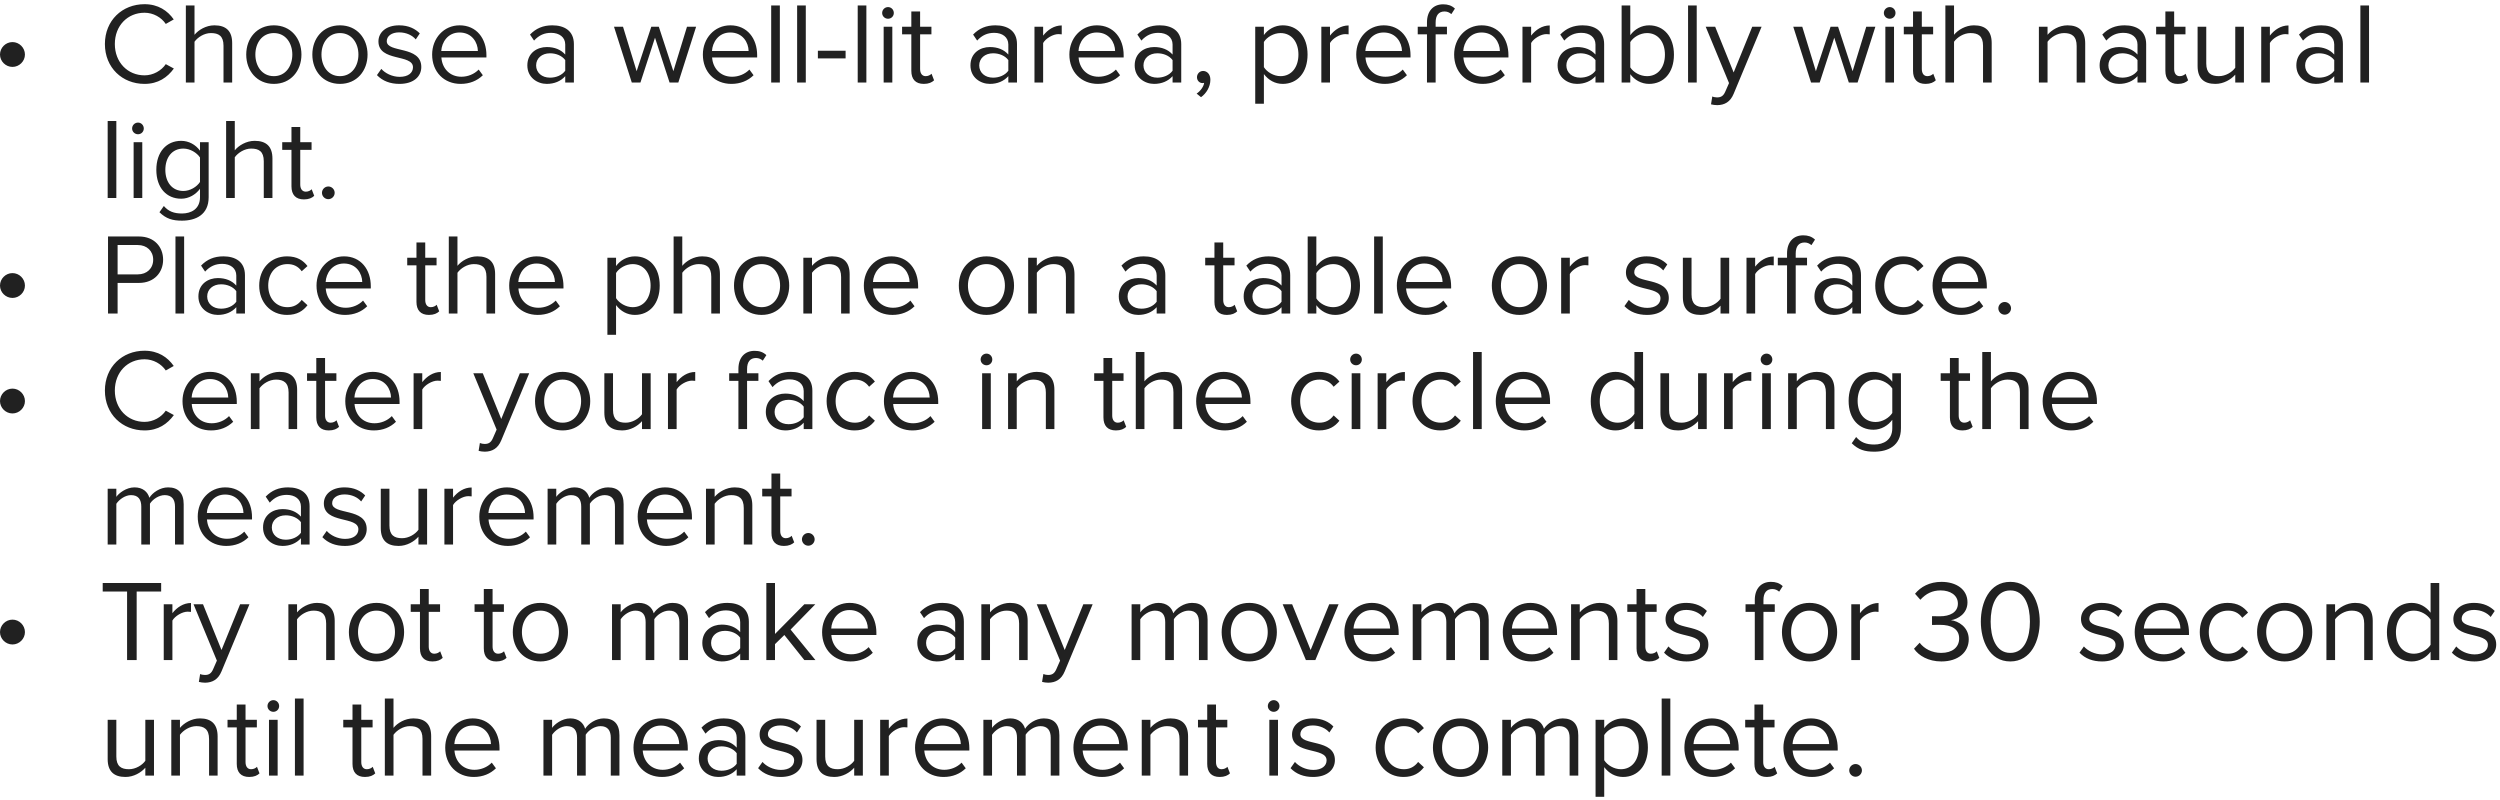<svg width="303" height="97" viewBox="0 0 303 97" fill="none" xmlns="http://www.w3.org/2000/svg">
<path d="M3.023 6.612C3.023 7.424 2.337 8.11 1.511 8.11C0.685 8.11 -0.001 7.424 -0.001 6.612C-0.001 5.786 0.685 5.1 1.511 5.1C2.337 5.1 3.023 5.786 3.023 6.612ZM17.516 10.168C14.828 10.168 12.714 8.208 12.714 5.338C12.714 2.468 14.828 0.508 17.516 0.508C19.168 0.508 20.316 1.292 21.058 2.356L20.092 2.902C19.56 2.104 18.58 1.544 17.516 1.544C15.472 1.544 13.918 3.098 13.918 5.338C13.918 7.55 15.472 9.132 17.516 9.132C18.58 9.132 19.56 8.558 20.092 7.774L21.072 8.306C20.288 9.384 19.168 10.168 17.516 10.168ZM28.139 10H27.089V5.548C27.089 4.344 26.487 4.008 25.563 4.008C24.751 4.008 23.967 4.512 23.575 5.058V10H22.525V0.662H23.575V4.218C24.037 3.644 24.961 3.07 25.983 3.07C27.397 3.07 28.139 3.756 28.139 5.226V10ZM33.19 10.168C31.131 10.168 29.843 8.572 29.843 6.612C29.843 4.652 31.131 3.07 33.19 3.07C35.248 3.07 36.535 4.652 36.535 6.612C36.535 8.572 35.248 10.168 33.19 10.168ZM33.19 9.23C34.632 9.23 35.429 7.998 35.429 6.612C35.429 5.24 34.632 4.008 33.19 4.008C31.747 4.008 30.95 5.24 30.95 6.612C30.95 7.998 31.747 9.23 33.19 9.23ZM41.201 10.168C39.143 10.168 37.855 8.572 37.855 6.612C37.855 4.652 39.143 3.07 41.201 3.07C43.259 3.07 44.547 4.652 44.547 6.612C44.547 8.572 43.259 10.168 41.201 10.168ZM41.201 9.23C42.643 9.23 43.441 7.998 43.441 6.612C43.441 5.24 42.643 4.008 41.201 4.008C39.759 4.008 38.961 5.24 38.961 6.612C38.961 7.998 39.759 9.23 41.201 9.23ZM48.415 10.168C47.295 10.168 46.371 9.818 45.685 9.104L46.217 8.348C46.665 8.866 47.519 9.314 48.443 9.314C49.479 9.314 50.053 8.824 50.053 8.152C50.053 6.514 45.867 7.522 45.867 5.016C45.867 3.952 46.763 3.07 48.373 3.07C49.535 3.07 50.347 3.504 50.879 4.05L50.389 4.778C49.983 4.288 49.255 3.924 48.373 3.924C47.449 3.924 46.875 4.386 46.875 4.988C46.875 6.458 51.061 5.492 51.061 8.124C51.061 9.258 50.151 10.168 48.415 10.168ZM55.833 10.168C53.817 10.168 52.375 8.726 52.375 6.612C52.375 4.652 53.775 3.07 55.707 3.07C57.751 3.07 58.955 4.666 58.955 6.696V6.962H53.495C53.579 8.236 54.461 9.3 55.917 9.3C56.701 9.3 57.471 8.992 58.017 8.432L58.521 9.118C57.835 9.79 56.925 10.168 55.833 10.168ZM57.919 6.178C57.905 5.184 57.233 3.938 55.693 3.938C54.251 3.938 53.537 5.156 53.481 6.178H57.919ZM69.556 10H68.507V9.23C67.96 9.846 67.177 10.168 66.266 10.168C65.132 10.168 63.914 9.398 63.914 7.928C63.914 6.402 65.118 5.702 66.266 5.702C67.191 5.702 67.96 5.996 68.507 6.612V5.394C68.507 4.498 67.778 3.98 66.799 3.98C65.987 3.98 65.329 4.26 64.727 4.918L64.237 4.19C64.965 3.434 65.832 3.07 66.939 3.07C68.38 3.07 69.556 3.714 69.556 5.352V10ZM66.659 9.412C67.386 9.412 68.1 9.132 68.507 8.572V7.284C68.1 6.738 67.386 6.458 66.659 6.458C65.665 6.458 64.978 7.074 64.978 7.928C64.978 8.796 65.665 9.412 66.659 9.412ZM82.214 10H81.15L79.386 4.568L77.622 10H76.572L74.416 3.238H75.508L77.16 8.628L78.938 3.238H79.848L81.612 8.628L83.264 3.238H84.37L82.214 10ZM88.645 10.168C86.629 10.168 85.187 8.726 85.187 6.612C85.187 4.652 86.587 3.07 88.519 3.07C90.563 3.07 91.767 4.666 91.767 6.696V6.962H86.307C86.391 8.236 87.273 9.3 88.729 9.3C89.513 9.3 90.283 8.992 90.829 8.432L91.333 9.118C90.647 9.79 89.737 10.168 88.645 10.168ZM90.731 6.178C90.717 5.184 90.045 3.938 88.505 3.938C87.063 3.938 86.349 5.156 86.293 6.178H90.731ZM94.518 10H93.468V0.662H94.518V10ZM97.662 10H96.612V0.662H97.662V10ZM102.487 7.074H99.127V6.15H102.487V7.074ZM105.004 10H103.954V0.662H105.004V10ZM107.631 2.272C107.239 2.272 106.917 1.964 106.917 1.572C106.917 1.18 107.239 0.858 107.631 0.858C108.023 0.858 108.331 1.18 108.331 1.572C108.331 1.964 108.023 2.272 107.631 2.272ZM108.149 10H107.099V3.238H108.149V10ZM111.965 10.168C110.957 10.168 110.453 9.594 110.453 8.586V4.162H109.333V3.238H110.453V1.39H111.517V3.238H112.889V4.162H111.517V8.362C111.517 8.866 111.741 9.23 112.189 9.23C112.497 9.23 112.763 9.09 112.903 8.936L113.211 9.734C112.945 9.986 112.567 10.168 111.965 10.168ZM123.26 10H122.21V9.23C121.664 9.846 120.88 10.168 119.97 10.168C118.836 10.168 117.618 9.398 117.618 7.928C117.618 6.402 118.822 5.702 119.97 5.702C120.894 5.702 121.664 5.996 122.21 6.612V5.394C122.21 4.498 121.482 3.98 120.502 3.98C119.69 3.98 119.032 4.26 118.43 4.918L117.94 4.19C118.668 3.434 119.536 3.07 120.642 3.07C122.084 3.07 123.26 3.714 123.26 5.352V10ZM120.362 9.412C121.09 9.412 121.804 9.132 122.21 8.572V7.284C121.804 6.738 121.09 6.458 120.362 6.458C119.368 6.458 118.682 7.074 118.682 7.928C118.682 8.796 119.368 9.412 120.362 9.412ZM126.428 10H125.378V3.238H126.428V4.316C126.974 3.616 127.758 3.084 128.682 3.084V4.162C128.556 4.148 128.43 4.134 128.276 4.134C127.618 4.134 126.736 4.666 126.428 5.212V10ZM133.065 10.168C131.049 10.168 129.607 8.726 129.607 6.612C129.607 4.652 131.007 3.07 132.939 3.07C134.983 3.07 136.187 4.666 136.187 6.696V6.962H130.727C130.811 8.236 131.693 9.3 133.149 9.3C133.933 9.3 134.703 8.992 135.249 8.432L135.753 9.118C135.067 9.79 134.157 10.168 133.065 10.168ZM135.151 6.178C135.137 5.184 134.465 3.938 132.925 3.938C131.483 3.938 130.769 5.156 130.713 6.178H135.151ZM143.166 10H142.116V9.23C141.57 9.846 140.786 10.168 139.876 10.168C138.742 10.168 137.524 9.398 137.524 7.928C137.524 6.402 138.728 5.702 139.876 5.702C140.8 5.702 141.57 5.996 142.116 6.612V5.394C142.116 4.498 141.388 3.98 140.408 3.98C139.596 3.98 138.938 4.26 138.336 4.918L137.846 4.19C138.574 3.434 139.442 3.07 140.548 3.07C141.99 3.07 143.166 3.714 143.166 5.352V10ZM140.268 9.412C140.996 9.412 141.71 9.132 142.116 8.572V7.284C141.71 6.738 140.996 6.458 140.268 6.458C139.274 6.458 138.588 7.074 138.588 7.928C138.588 8.796 139.274 9.412 140.268 9.412ZM146.698 9.664C146.698 10.518 146.208 11.316 145.564 11.778L145.032 11.344C145.48 11.05 145.886 10.504 145.942 10.042C145.914 10.056 145.816 10.07 145.746 10.07C145.368 10.07 145.074 9.762 145.074 9.356C145.074 8.95 145.396 8.6 145.816 8.6C146.292 8.6 146.698 8.992 146.698 9.664ZM155.466 10.168C154.542 10.168 153.744 9.72 153.184 8.978V12.576H152.134V3.238H153.184V4.246C153.674 3.56 154.514 3.07 155.466 3.07C157.244 3.07 158.476 4.414 158.476 6.612C158.476 8.796 157.244 10.168 155.466 10.168ZM155.2 9.23C156.558 9.23 157.37 8.11 157.37 6.612C157.37 5.114 156.558 4.008 155.2 4.008C154.374 4.008 153.548 4.498 153.184 5.086V8.138C153.548 8.726 154.374 9.23 155.2 9.23ZM161.196 10H160.146V3.238H161.196V4.316C161.742 3.616 162.526 3.084 163.45 3.084V4.162C163.324 4.148 163.198 4.134 163.044 4.134C162.386 4.134 161.504 4.666 161.196 5.212V10ZM167.833 10.168C165.817 10.168 164.375 8.726 164.375 6.612C164.375 4.652 165.775 3.07 167.707 3.07C169.751 3.07 170.955 4.666 170.955 6.696V6.962H165.495C165.579 8.236 166.461 9.3 167.917 9.3C168.701 9.3 169.471 8.992 170.017 8.432L170.521 9.118C169.835 9.79 168.925 10.168 167.833 10.168ZM169.919 6.178C169.905 5.184 169.233 3.938 167.693 3.938C166.251 3.938 165.537 5.156 165.481 6.178H169.919ZM173.999 10H172.949V4.162H171.829V3.238H172.949V2.72C172.949 1.334 173.719 0.522 174.909 0.522C175.455 0.522 175.917 0.648 176.337 1.04L175.903 1.712C175.679 1.516 175.413 1.39 175.077 1.39C174.377 1.39 173.999 1.852 173.999 2.72V3.238H175.371V4.162H173.999V10ZM179.7 10.168C177.684 10.168 176.242 8.726 176.242 6.612C176.242 4.652 177.642 3.07 179.574 3.07C181.618 3.07 182.822 4.666 182.822 6.696V6.962H177.362C177.446 8.236 178.328 9.3 179.784 9.3C180.568 9.3 181.338 8.992 181.884 8.432L182.388 9.118C181.702 9.79 180.792 10.168 179.7 10.168ZM181.786 6.178C181.772 5.184 181.1 3.938 179.56 3.938C178.118 3.938 177.404 5.156 177.348 6.178H181.786ZM185.573 10H184.523V3.238H185.573V4.316C186.119 3.616 186.903 3.084 187.827 3.084V4.162C187.701 4.148 187.575 4.134 187.421 4.134C186.763 4.134 185.881 4.666 185.573 5.212V10ZM194.422 10H193.372V9.23C192.826 9.846 192.042 10.168 191.132 10.168C189.998 10.168 188.78 9.398 188.78 7.928C188.78 6.402 189.984 5.702 191.132 5.702C192.056 5.702 192.826 5.996 193.372 6.612V5.394C193.372 4.498 192.644 3.98 191.664 3.98C190.852 3.98 190.194 4.26 189.592 4.918L189.102 4.19C189.83 3.434 190.698 3.07 191.804 3.07C193.246 3.07 194.422 3.714 194.422 5.352V10ZM191.524 9.412C192.252 9.412 192.966 9.132 193.372 8.572V7.284C192.966 6.738 192.252 6.458 191.524 6.458C190.53 6.458 189.844 7.074 189.844 7.928C189.844 8.796 190.53 9.412 191.524 9.412ZM197.59 8.166C197.954 8.754 198.78 9.23 199.62 9.23C200.978 9.23 201.79 8.124 201.79 6.626C201.79 5.128 200.978 4.008 199.62 4.008C198.78 4.008 197.954 4.512 197.59 5.1V8.166ZM197.59 10H196.54V0.662H197.59V4.26C198.136 3.518 198.962 3.07 199.872 3.07C201.65 3.07 202.882 4.456 202.882 6.626C202.882 8.824 201.636 10.168 199.872 10.168C198.92 10.168 198.094 9.678 197.59 8.992V10ZM205.643 10H204.593V0.662H205.643V10ZM207.374 12.646L207.528 11.694C207.682 11.764 207.934 11.806 208.102 11.806C208.564 11.806 208.872 11.652 209.11 11.092L209.558 10.07L206.73 3.238H207.878L210.118 8.782L212.372 3.238H213.506L210.118 11.372C209.712 12.352 209.026 12.73 208.13 12.744C207.906 12.744 207.556 12.702 207.374 12.646ZM225.14 10H224.076L222.312 4.568L220.548 10H219.498L217.342 3.238H218.434L220.086 8.628L221.864 3.238H222.774L224.538 8.628L226.19 3.238H227.296L225.14 10ZM229.037 2.272C228.645 2.272 228.323 1.964 228.323 1.572C228.323 1.18 228.645 0.858 229.037 0.858C229.429 0.858 229.737 1.18 229.737 1.572C229.737 1.964 229.429 2.272 229.037 2.272ZM229.555 10H228.505V3.238H229.555V10ZM233.372 10.168C232.364 10.168 231.86 9.594 231.86 8.586V4.162H230.74V3.238H231.86V1.39H232.924V3.238H234.296V4.162H232.924V8.362C232.924 8.866 233.148 9.23 233.596 9.23C233.904 9.23 234.17 9.09 234.31 8.936L234.618 9.734C234.352 9.986 233.974 10.168 233.372 10.168ZM241.393 10H240.343V5.548C240.343 4.344 239.741 4.008 238.817 4.008C238.005 4.008 237.221 4.512 236.829 5.058V10H235.779V0.662H236.829V4.218C237.291 3.644 238.215 3.07 239.237 3.07C240.651 3.07 241.393 3.756 241.393 5.226V10ZM252.727 10H251.691V5.576C251.691 4.372 251.075 4.008 250.165 4.008C249.339 4.008 248.569 4.512 248.163 5.058V10H247.113V3.238H248.163V4.218C248.639 3.644 249.562 3.07 250.585 3.07C251.985 3.07 252.727 3.784 252.727 5.254V10ZM260.115 10H259.065V9.23C258.519 9.846 257.735 10.168 256.825 10.168C255.691 10.168 254.473 9.398 254.473 7.928C254.473 6.402 255.677 5.702 256.825 5.702C257.749 5.702 258.519 5.996 259.065 6.612V5.394C259.065 4.498 258.337 3.98 257.357 3.98C256.545 3.98 255.887 4.26 255.285 4.918L254.795 4.19C255.523 3.434 256.391 3.07 257.497 3.07C258.939 3.07 260.115 3.714 260.115 5.352V10ZM257.217 9.412C257.945 9.412 258.659 9.132 259.065 8.572V7.284C258.659 6.738 257.945 6.458 257.217 6.458C256.223 6.458 255.537 7.074 255.537 7.928C255.537 8.796 256.223 9.412 257.217 9.412ZM263.956 10.168C262.948 10.168 262.444 9.594 262.444 8.586V4.162H261.324V3.238H262.444V1.39H263.508V3.238H264.88V4.162H263.508V8.362C263.508 8.866 263.732 9.23 264.18 9.23C264.488 9.23 264.754 9.09 264.894 8.936L265.202 9.734C264.936 9.986 264.558 10.168 263.956 10.168ZM271.963 10H270.913V9.048C270.395 9.636 269.513 10.168 268.505 10.168C267.091 10.168 266.349 9.468 266.349 8.012V3.238H267.399V7.69C267.399 8.88 268.001 9.23 268.925 9.23C269.737 9.23 270.521 8.754 270.913 8.208V3.238H271.963V10ZM275.11 10H274.06V3.238H275.11V4.316C275.656 3.616 276.44 3.084 277.364 3.084V4.162C277.238 4.148 277.112 4.134 276.958 4.134C276.3 4.134 275.418 4.666 275.11 5.212V10ZM283.959 10H282.909V9.23C282.363 9.846 281.579 10.168 280.669 10.168C279.535 10.168 278.317 9.398 278.317 7.928C278.317 6.402 279.521 5.702 280.669 5.702C281.593 5.702 282.363 5.996 282.909 6.612V5.394C282.909 4.498 282.181 3.98 281.201 3.98C280.389 3.98 279.731 4.26 279.129 4.918L278.639 4.19C279.367 3.434 280.235 3.07 281.341 3.07C282.783 3.07 283.959 3.714 283.959 5.352V10ZM281.061 9.412C281.789 9.412 282.503 9.132 282.909 8.572V7.284C282.503 6.738 281.789 6.458 281.061 6.458C280.067 6.458 279.381 7.074 279.381 7.928C279.381 8.796 280.067 9.412 281.061 9.412ZM287.127 10H286.077V0.662H287.127V10ZM14.1 24H13.05V14.662H14.1V24ZM16.727 16.272C16.334 16.272 16.012 15.964 16.012 15.572C16.012 15.18 16.334 14.858 16.727 14.858C17.119 14.858 17.427 15.18 17.427 15.572C17.427 15.964 17.119 16.272 16.727 16.272ZM17.244 24H16.195V17.238H17.244V24ZM22.055 26.744C20.921 26.744 20.137 26.52 19.325 25.722L19.857 24.966C20.417 25.624 21.089 25.876 22.055 25.876C23.175 25.876 24.239 25.33 24.239 23.902V22.88C23.735 23.566 22.909 24.084 21.957 24.084C20.193 24.084 18.947 22.768 18.947 20.584C18.947 18.414 20.179 17.07 21.957 17.07C22.867 17.07 23.693 17.518 24.239 18.26V17.238H25.289V23.902C25.289 26.044 23.707 26.744 22.055 26.744ZM22.223 23.146C23.049 23.146 23.861 22.642 24.239 22.054V19.086C23.861 18.512 23.049 18.008 22.223 18.008C20.851 18.008 20.039 19.086 20.039 20.584C20.039 22.068 20.851 23.146 22.223 23.146ZM33.02 24H31.97V19.548C31.97 18.344 31.368 18.008 30.444 18.008C29.632 18.008 28.848 18.512 28.456 19.058V24H27.406V14.662H28.456V18.218C28.918 17.644 29.842 17.07 30.864 17.07C32.278 17.07 33.02 17.756 33.02 19.226V24ZM36.838 24.168C35.83 24.168 35.326 23.594 35.326 22.586V18.162H34.206V17.238H35.326V15.39H36.39V17.238H37.762V18.162H36.39V22.362C36.39 22.866 36.614 23.23 37.062 23.23C37.37 23.23 37.636 23.09 37.776 22.936L38.084 23.734C37.818 23.986 37.44 24.168 36.838 24.168ZM39.792 24.14C39.372 24.14 39.022 23.79 39.022 23.37C39.022 22.95 39.372 22.6 39.792 22.6C40.212 22.6 40.562 22.95 40.562 23.37C40.562 23.79 40.212 24.14 39.792 24.14ZM3.023 34.612C3.023 35.424 2.337 36.11 1.511 36.11C0.685 36.11 -0.001 35.424 -0.001 34.612C-0.001 33.786 0.685 33.1 1.511 33.1C2.337 33.1 3.023 33.786 3.023 34.612ZM14.254 38H13.092V28.662H16.844C18.72 28.662 19.77 29.95 19.77 31.476C19.77 33.002 18.706 34.29 16.844 34.29H14.254V38ZM16.704 33.254C17.81 33.254 18.566 32.526 18.566 31.476C18.566 30.426 17.81 29.698 16.704 29.698H14.254V33.254H16.704ZM22.317 38H21.267V28.662H22.317V38ZM29.689 38H28.639V37.23C28.093 37.846 27.309 38.168 26.399 38.168C25.265 38.168 24.047 37.398 24.047 35.928C24.047 34.402 25.251 33.702 26.399 33.702C27.323 33.702 28.093 33.996 28.639 34.612V33.394C28.639 32.498 27.911 31.98 26.931 31.98C26.119 31.98 25.461 32.26 24.859 32.918L24.369 32.19C25.097 31.434 25.965 31.07 27.071 31.07C28.513 31.07 29.689 31.714 29.689 33.352V38ZM26.791 37.412C27.519 37.412 28.233 37.132 28.639 36.572V35.284C28.233 34.738 27.519 34.458 26.791 34.458C25.797 34.458 25.111 35.074 25.111 35.928C25.111 36.796 25.797 37.412 26.791 37.412ZM34.79 38.168C32.774 38.168 31.416 36.614 31.416 34.612C31.416 32.61 32.774 31.07 34.79 31.07C36.022 31.07 36.75 31.574 37.268 32.246L36.568 32.876C36.12 32.26 35.546 32.008 34.846 32.008C33.418 32.008 32.508 33.114 32.508 34.612C32.508 36.11 33.418 37.23 34.846 37.23C35.546 37.23 36.12 36.95 36.568 36.348L37.268 36.992C36.75 37.664 36.022 38.168 34.79 38.168ZM41.819 38.168C39.803 38.168 38.361 36.726 38.361 34.612C38.361 32.652 39.761 31.07 41.693 31.07C43.737 31.07 44.941 32.666 44.941 34.696V34.962H39.481C39.565 36.236 40.447 37.3 41.903 37.3C42.687 37.3 43.457 36.992 44.003 36.432L44.507 37.118C43.821 37.79 42.911 38.168 41.819 38.168ZM43.905 34.178C43.891 33.184 43.219 31.938 41.679 31.938C40.237 31.938 39.523 33.156 39.467 34.178H43.905ZM51.987 38.168C50.979 38.168 50.475 37.594 50.475 36.586V32.162H49.355V31.238H50.475V29.39H51.539V31.238H52.911V32.162H51.539V36.362C51.539 36.866 51.763 37.23 52.211 37.23C52.519 37.23 52.785 37.09 52.925 36.936L53.233 37.734C52.967 37.986 52.589 38.168 51.987 38.168ZM60.008 38H58.958V33.548C58.958 32.344 58.356 32.008 57.432 32.008C56.62 32.008 55.836 32.512 55.444 33.058V38H54.394V28.662H55.444V32.218C55.906 31.644 56.83 31.07 57.852 31.07C59.266 31.07 60.008 31.756 60.008 33.226V38ZM65.171 38.168C63.155 38.168 61.713 36.726 61.713 34.612C61.713 32.652 63.113 31.07 65.045 31.07C67.089 31.07 68.293 32.666 68.293 34.696V34.962H62.833C62.917 36.236 63.799 37.3 65.255 37.3C66.039 37.3 66.809 36.992 67.355 36.432L67.859 37.118C67.173 37.79 66.263 38.168 65.171 38.168ZM67.257 34.178C67.243 33.184 66.571 31.938 65.031 31.938C63.589 31.938 62.875 33.156 62.819 34.178H67.257ZM76.948 38.168C76.024 38.168 75.226 37.72 74.666 36.978V40.576H73.616V31.238H74.666V32.246C75.156 31.56 75.996 31.07 76.948 31.07C78.726 31.07 79.958 32.414 79.958 34.612C79.958 36.796 78.726 38.168 76.948 38.168ZM76.682 37.23C78.04 37.23 78.852 36.11 78.852 34.612C78.852 33.114 78.04 32.008 76.682 32.008C75.856 32.008 75.03 32.498 74.666 33.086V36.138C75.03 36.726 75.856 37.23 76.682 37.23ZM87.256 38H86.206V33.548C86.206 32.344 85.604 32.008 84.68 32.008C83.868 32.008 83.084 32.512 82.692 33.058V38H81.642V28.662H82.692V32.218C83.154 31.644 84.078 31.07 85.1 31.07C86.514 31.07 87.256 31.756 87.256 33.226V38ZM92.307 38.168C90.249 38.168 88.961 36.572 88.961 34.612C88.961 32.652 90.249 31.07 92.307 31.07C94.365 31.07 95.653 32.652 95.653 34.612C95.653 36.572 94.365 38.168 92.307 38.168ZM92.307 37.23C93.749 37.23 94.547 35.998 94.547 34.612C94.547 33.24 93.749 32.008 92.307 32.008C90.865 32.008 90.067 33.24 90.067 34.612C90.067 35.998 90.865 37.23 92.307 37.23ZM102.978 38H101.942V33.576C101.942 32.372 101.326 32.008 100.416 32.008C99.591 32.008 98.82 32.512 98.415 33.058V38H97.365V31.238H98.415V32.218C98.891 31.644 99.814 31.07 100.836 31.07C102.236 31.07 102.978 31.784 102.978 33.254V38ZM108.155 38.168C106.139 38.168 104.697 36.726 104.697 34.612C104.697 32.652 106.097 31.07 108.029 31.07C110.073 31.07 111.277 32.666 111.277 34.696V34.962H105.817C105.901 36.236 106.783 37.3 108.239 37.3C109.023 37.3 109.793 36.992 110.339 36.432L110.843 37.118C110.157 37.79 109.247 38.168 108.155 38.168ZM110.241 34.178C110.227 33.184 109.555 31.938 108.015 31.938C106.573 31.938 105.859 33.156 105.803 34.178H110.241ZM119.555 38.168C117.497 38.168 116.209 36.572 116.209 34.612C116.209 32.652 117.497 31.07 119.555 31.07C121.613 31.07 122.901 32.652 122.901 34.612C122.901 36.572 121.613 38.168 119.555 38.168ZM119.555 37.23C120.997 37.23 121.795 35.998 121.795 34.612C121.795 33.24 120.997 32.008 119.555 32.008C118.113 32.008 117.315 33.24 117.315 34.612C117.315 35.998 118.113 37.23 119.555 37.23ZM130.227 38H129.191V33.576C129.191 32.372 128.575 32.008 127.665 32.008C126.839 32.008 126.069 32.512 125.663 33.058V38H124.613V31.238H125.663V32.218C126.139 31.644 127.062 31.07 128.085 31.07C129.485 31.07 130.227 31.784 130.227 33.254V38ZM141.238 38H140.188V37.23C139.642 37.846 138.858 38.168 137.948 38.168C136.814 38.168 135.596 37.398 135.596 35.928C135.596 34.402 136.8 33.702 137.948 33.702C138.872 33.702 139.642 33.996 140.188 34.612V33.394C140.188 32.498 139.46 31.98 138.48 31.98C137.668 31.98 137.01 32.26 136.408 32.918L135.918 32.19C136.646 31.434 137.514 31.07 138.62 31.07C140.062 31.07 141.238 31.714 141.238 33.352V38ZM138.34 37.412C139.068 37.412 139.782 37.132 140.188 36.572V35.284C139.782 34.738 139.068 34.458 138.34 34.458C137.346 34.458 136.66 35.074 136.66 35.928C136.66 36.796 137.346 37.412 138.34 37.412ZM148.702 38.168C147.694 38.168 147.19 37.594 147.19 36.586V32.162H146.07V31.238H147.19V29.39H148.254V31.238H149.626V32.162H148.254V36.362C148.254 36.866 148.478 37.23 148.926 37.23C149.234 37.23 149.5 37.09 149.64 36.936L149.948 37.734C149.682 37.986 149.304 38.168 148.702 38.168ZM156.373 38H155.323V37.23C154.777 37.846 153.993 38.168 153.083 38.168C151.949 38.168 150.731 37.398 150.731 35.928C150.731 34.402 151.935 33.702 153.083 33.702C154.007 33.702 154.777 33.996 155.323 34.612V33.394C155.323 32.498 154.595 31.98 153.615 31.98C152.803 31.98 152.145 32.26 151.543 32.918L151.053 32.19C151.781 31.434 152.649 31.07 153.755 31.07C155.197 31.07 156.373 31.714 156.373 33.352V38ZM153.475 37.412C154.203 37.412 154.917 37.132 155.323 36.572V35.284C154.917 34.738 154.203 34.458 153.475 34.458C152.481 34.458 151.795 35.074 151.795 35.928C151.795 36.796 152.481 37.412 153.475 37.412ZM159.541 36.166C159.905 36.754 160.731 37.23 161.571 37.23C162.929 37.23 163.741 36.124 163.741 34.626C163.741 33.128 162.929 32.008 161.571 32.008C160.731 32.008 159.905 32.512 159.541 33.1V36.166ZM159.541 38H158.491V28.662H159.541V32.26C160.087 31.518 160.913 31.07 161.823 31.07C163.601 31.07 164.833 32.456 164.833 34.626C164.833 36.824 163.587 38.168 161.823 38.168C160.871 38.168 160.045 37.678 159.541 36.992V38ZM167.594 38H166.544V28.662H167.594V38ZM172.755 38.168C170.739 38.168 169.297 36.726 169.297 34.612C169.297 32.652 170.697 31.07 172.629 31.07C174.673 31.07 175.877 32.666 175.877 34.696V34.962H170.417C170.501 36.236 171.383 37.3 172.839 37.3C173.623 37.3 174.393 36.992 174.939 36.432L175.443 37.118C174.757 37.79 173.847 38.168 172.755 38.168ZM174.841 34.178C174.827 33.184 174.155 31.938 172.615 31.938C171.173 31.938 170.459 33.156 170.403 34.178H174.841ZM184.154 38.168C182.096 38.168 180.808 36.572 180.808 34.612C180.808 32.652 182.096 31.07 184.154 31.07C186.212 31.07 187.5 32.652 187.5 34.612C187.5 36.572 186.212 38.168 184.154 38.168ZM184.154 37.23C185.596 37.23 186.394 35.998 186.394 34.612C186.394 33.24 185.596 32.008 184.154 32.008C182.712 32.008 181.914 33.24 181.914 34.612C181.914 35.998 182.712 37.23 184.154 37.23ZM190.262 38H189.212V31.238H190.262V32.316C190.808 31.616 191.592 31.084 192.516 31.084V32.162C192.39 32.148 192.264 32.134 192.11 32.134C191.452 32.134 190.57 32.666 190.262 33.212V38ZM199.612 38.168C198.492 38.168 197.568 37.818 196.882 37.104L197.414 36.348C197.862 36.866 198.716 37.314 199.64 37.314C200.676 37.314 201.25 36.824 201.25 36.152C201.25 34.514 197.064 35.522 197.064 33.016C197.064 31.952 197.96 31.07 199.57 31.07C200.732 31.07 201.544 31.504 202.076 32.05L201.586 32.778C201.18 32.288 200.452 31.924 199.57 31.924C198.646 31.924 198.072 32.386 198.072 32.988C198.072 34.458 202.258 33.492 202.258 36.124C202.258 37.258 201.348 38.168 199.612 38.168ZM209.578 38H208.528V37.048C208.01 37.636 207.128 38.168 206.12 38.168C204.706 38.168 203.964 37.468 203.964 36.012V31.238H205.014V35.69C205.014 36.88 205.616 37.23 206.54 37.23C207.352 37.23 208.136 36.754 208.528 36.208V31.238H209.578V38ZM212.725 38H211.675V31.238H212.725V32.316C213.271 31.616 214.055 31.084 214.979 31.084V32.162C214.853 32.148 214.727 32.134 214.573 32.134C213.915 32.134 213.033 32.666 212.725 33.212V38ZM217.64 38H216.59V32.162H215.47V31.238H216.59V30.72C216.59 29.334 217.36 28.522 218.55 28.522C219.096 28.522 219.558 28.648 219.978 29.04L219.544 29.712C219.32 29.516 219.054 29.39 218.718 29.39C218.018 29.39 217.64 29.852 217.64 30.72V31.238H219.012V32.162H217.64V38ZM225.553 38H224.503V37.23C223.957 37.846 223.173 38.168 222.263 38.168C221.129 38.168 219.911 37.398 219.911 35.928C219.911 34.402 221.115 33.702 222.263 33.702C223.187 33.702 223.957 33.996 224.503 34.612V33.394C224.503 32.498 223.775 31.98 222.795 31.98C221.983 31.98 221.325 32.26 220.723 32.918L220.233 32.19C220.961 31.434 221.829 31.07 222.935 31.07C224.377 31.07 225.553 31.714 225.553 33.352V38ZM222.655 37.412C223.383 37.412 224.097 37.132 224.503 36.572V35.284C224.097 34.738 223.383 34.458 222.655 34.458C221.661 34.458 220.975 35.074 220.975 35.928C220.975 36.796 221.661 37.412 222.655 37.412ZM230.653 38.168C228.637 38.168 227.279 36.614 227.279 34.612C227.279 32.61 228.637 31.07 230.653 31.07C231.885 31.07 232.613 31.574 233.131 32.246L232.431 32.876C231.983 32.26 231.409 32.008 230.709 32.008C229.281 32.008 228.371 33.114 228.371 34.612C228.371 36.11 229.281 37.23 230.709 37.23C231.409 37.23 231.983 36.95 232.431 36.348L233.131 36.992C232.613 37.664 231.885 38.168 230.653 38.168ZM237.682 38.168C235.666 38.168 234.224 36.726 234.224 34.612C234.224 32.652 235.624 31.07 237.556 31.07C239.6 31.07 240.804 32.666 240.804 34.696V34.962H235.344C235.428 36.236 236.31 37.3 237.766 37.3C238.55 37.3 239.32 36.992 239.866 36.432L240.37 37.118C239.684 37.79 238.774 38.168 237.682 38.168ZM239.768 34.178C239.754 33.184 239.082 31.938 237.542 31.938C236.1 31.938 235.386 33.156 235.33 34.178H239.768ZM242.969 38.14C242.549 38.14 242.199 37.79 242.199 37.37C242.199 36.95 242.549 36.6 242.969 36.6C243.389 36.6 243.739 36.95 243.739 37.37C243.739 37.79 243.389 38.14 242.969 38.14ZM3.023 48.612C3.023 49.424 2.337 50.11 1.511 50.11C0.685 50.11 -0.001 49.424 -0.001 48.612C-0.001 47.786 0.685 47.1 1.511 47.1C2.337 47.1 3.023 47.786 3.023 48.612ZM17.516 52.168C14.828 52.168 12.714 50.208 12.714 47.338C12.714 44.468 14.828 42.508 17.516 42.508C19.168 42.508 20.316 43.292 21.058 44.356L20.092 44.902C19.56 44.104 18.58 43.544 17.516 43.544C15.472 43.544 13.918 45.098 13.918 47.338C13.918 49.55 15.472 51.132 17.516 51.132C18.58 51.132 19.56 50.558 20.092 49.774L21.072 50.306C20.288 51.384 19.168 52.168 17.516 52.168ZM25.577 52.168C23.561 52.168 22.119 50.726 22.119 48.612C22.119 46.652 23.519 45.07 25.451 45.07C27.495 45.07 28.699 46.666 28.699 48.696V48.962H23.239C23.323 50.236 24.205 51.3 25.661 51.3C26.445 51.3 27.215 50.992 27.761 50.432L28.265 51.118C27.579 51.79 26.669 52.168 25.577 52.168ZM27.663 48.178C27.649 47.184 26.977 45.938 25.437 45.938C23.995 45.938 23.281 47.156 23.225 48.178H27.663ZM36.014 52H34.978V47.576C34.978 46.372 34.362 46.008 33.452 46.008C32.626 46.008 31.856 46.512 31.45 47.058V52H30.4V45.238H31.45V46.218C31.926 45.644 32.85 45.07 33.872 45.07C35.272 45.07 36.014 45.784 36.014 47.254V52ZM39.846 52.168C38.838 52.168 38.334 51.594 38.334 50.586V46.162H37.214V45.238H38.334V43.39H39.398V45.238H40.77V46.162H39.398V50.362C39.398 50.866 39.622 51.23 40.07 51.23C40.378 51.23 40.644 51.09 40.784 50.936L41.092 51.734C40.826 51.986 40.448 52.168 39.846 52.168ZM45.306 52.168C43.289 52.168 41.847 50.726 41.847 48.612C41.847 46.652 43.248 45.07 45.179 45.07C47.224 45.07 48.428 46.666 48.428 48.696V48.962H42.968C43.051 50.236 43.934 51.3 45.389 51.3C46.173 51.3 46.944 50.992 47.489 50.432L47.993 51.118C47.307 51.79 46.398 52.168 45.306 52.168ZM47.392 48.178C47.377 47.184 46.706 45.938 45.166 45.938C43.724 45.938 43.01 47.156 42.953 48.178H47.392ZM51.178 52H50.128V45.238H51.178V46.316C51.724 45.616 52.508 45.084 53.432 45.084V46.162C53.306 46.148 53.18 46.134 53.026 46.134C52.368 46.134 51.486 46.666 51.178 47.212V52ZM58.008 54.646L58.162 53.694C58.316 53.764 58.568 53.806 58.736 53.806C59.198 53.806 59.506 53.652 59.744 53.092L60.192 52.07L57.364 45.238H58.512L60.752 50.782L63.006 45.238H64.14L60.752 53.372C60.346 54.352 59.66 54.73 58.764 54.744C58.54 54.744 58.19 54.702 58.008 54.646ZM68.189 52.168C66.132 52.168 64.844 50.572 64.844 48.612C64.844 46.652 66.132 45.07 68.189 45.07C70.248 45.07 71.535 46.652 71.535 48.612C71.535 50.572 70.248 52.168 68.189 52.168ZM68.189 51.23C69.632 51.23 70.43 49.998 70.43 48.612C70.43 47.24 69.632 46.008 68.189 46.008C66.748 46.008 65.95 47.24 65.95 48.612C65.95 49.998 66.748 51.23 68.189 51.23ZM78.861 52H77.811V51.048C77.293 51.636 76.411 52.168 75.403 52.168C73.989 52.168 73.247 51.468 73.247 50.012V45.238H74.297V49.69C74.297 50.88 74.899 51.23 75.823 51.23C76.635 51.23 77.419 50.754 77.811 50.208V45.238H78.861V52ZM82.008 52H80.958V45.238H82.008V46.316C82.554 45.616 83.338 45.084 84.262 45.084V46.162C84.136 46.148 84.01 46.134 83.856 46.134C83.198 46.134 82.316 46.666 82.008 47.212V52ZM90.546 52H89.496V46.162H88.376V45.238H89.496V44.72C89.496 43.334 90.266 42.522 91.456 42.522C92.002 42.522 92.464 42.648 92.884 43.04L92.45 43.712C92.226 43.516 91.96 43.39 91.624 43.39C90.924 43.39 90.546 43.852 90.546 44.72V45.238H91.918V46.162H90.546V52ZM98.459 52H97.409V51.23C96.863 51.846 96.079 52.168 95.169 52.168C94.035 52.168 92.817 51.398 92.817 49.928C92.817 48.402 94.021 47.702 95.169 47.702C96.093 47.702 96.863 47.996 97.409 48.612V47.394C97.409 46.498 96.681 45.98 95.701 45.98C94.889 45.98 94.231 46.26 93.629 46.918L93.139 46.19C93.867 45.434 94.735 45.07 95.841 45.07C97.283 45.07 98.459 45.714 98.459 47.352V52ZM95.561 51.412C96.289 51.412 97.003 51.132 97.409 50.572V49.284C97.003 48.738 96.289 48.458 95.561 48.458C94.567 48.458 93.881 49.074 93.881 49.928C93.881 50.796 94.567 51.412 95.561 51.412ZM103.559 52.168C101.543 52.168 100.185 50.614 100.185 48.612C100.185 46.61 101.543 45.07 103.559 45.07C104.791 45.07 105.519 45.574 106.037 46.246L105.337 46.876C104.889 46.26 104.315 46.008 103.615 46.008C102.187 46.008 101.277 47.114 101.277 48.612C101.277 50.11 102.187 51.23 103.615 51.23C104.315 51.23 104.889 50.95 105.337 50.348L106.037 50.992C105.519 51.664 104.791 52.168 103.559 52.168ZM110.589 52.168C108.573 52.168 107.131 50.726 107.131 48.612C107.131 46.652 108.531 45.07 110.463 45.07C112.507 45.07 113.711 46.666 113.711 48.696V48.962H108.251C108.335 50.236 109.217 51.3 110.673 51.3C111.457 51.3 112.227 50.992 112.773 50.432L113.277 51.118C112.591 51.79 111.681 52.168 110.589 52.168ZM112.675 48.178C112.661 47.184 111.989 45.938 110.449 45.938C109.007 45.938 108.293 47.156 108.237 48.178H112.675ZM119.566 44.272C119.174 44.272 118.852 43.964 118.852 43.572C118.852 43.18 119.174 42.858 119.566 42.858C119.958 42.858 120.266 43.18 120.266 43.572C120.266 43.964 119.958 44.272 119.566 44.272ZM120.084 52H119.034V45.238H120.084V52ZM127.793 52H126.757V47.576C126.757 46.372 126.141 46.008 125.231 46.008C124.405 46.008 123.635 46.512 123.229 47.058V52H122.179V45.238H123.229V46.218C123.705 45.644 124.629 45.07 125.651 45.07C127.051 45.07 127.793 45.784 127.793 47.254V52ZM135.249 52.168C134.241 52.168 133.737 51.594 133.737 50.586V46.162H132.617V45.238H133.737V43.39H134.801V45.238H136.173V46.162H134.801V50.362C134.801 50.866 135.025 51.23 135.473 51.23C135.781 51.23 136.047 51.09 136.187 50.936L136.495 51.734C136.229 51.986 135.851 52.168 135.249 52.168ZM143.27 52H142.22V47.548C142.22 46.344 141.618 46.008 140.694 46.008C139.882 46.008 139.098 46.512 138.706 47.058V52H137.656V42.662H138.706V46.218C139.168 45.644 140.092 45.07 141.114 45.07C142.528 45.07 143.27 45.756 143.27 47.226V52ZM148.432 52.168C146.416 52.168 144.974 50.726 144.974 48.612C144.974 46.652 146.374 45.07 148.306 45.07C150.35 45.07 151.554 46.666 151.554 48.696V48.962H146.094C146.178 50.236 147.06 51.3 148.516 51.3C149.3 51.3 150.07 50.992 150.616 50.432L151.12 51.118C150.434 51.79 149.524 52.168 148.432 52.168ZM150.518 48.178C150.504 47.184 149.832 45.938 148.292 45.938C146.85 45.938 146.136 47.156 146.08 48.178H150.518ZM159.86 52.168C157.844 52.168 156.486 50.614 156.486 48.612C156.486 46.61 157.844 45.07 159.86 45.07C161.092 45.07 161.82 45.574 162.338 46.246L161.638 46.876C161.19 46.26 160.616 46.008 159.916 46.008C158.488 46.008 157.578 47.114 157.578 48.612C157.578 50.11 158.488 51.23 159.916 51.23C160.616 51.23 161.19 50.95 161.638 50.348L162.338 50.992C161.82 51.664 161.092 52.168 159.86 52.168ZM164.355 44.272C163.963 44.272 163.641 43.964 163.641 43.572C163.641 43.18 163.963 42.858 164.355 42.858C164.747 42.858 165.055 43.18 165.055 43.572C165.055 43.964 164.747 44.272 164.355 44.272ZM164.873 52H163.823V45.238H164.873V52ZM168.018 52H166.968V45.238H168.018V46.316C168.564 45.616 169.348 45.084 170.272 45.084V46.162C170.146 46.148 170.02 46.134 169.866 46.134C169.208 46.134 168.326 46.666 168.018 47.212V52ZM174.571 52.168C172.555 52.168 171.197 50.614 171.197 48.612C171.197 46.61 172.555 45.07 174.571 45.07C175.803 45.07 176.531 45.574 177.049 46.246L176.349 46.876C175.901 46.26 175.327 46.008 174.627 46.008C173.199 46.008 172.289 47.114 172.289 48.612C172.289 50.11 173.199 51.23 174.627 51.23C175.327 51.23 175.901 50.95 176.349 50.348L177.049 50.992C176.531 51.664 175.803 52.168 174.571 52.168ZM179.584 52H178.534V42.662H179.584V52ZM184.745 52.168C182.729 52.168 181.287 50.726 181.287 48.612C181.287 46.652 182.687 45.07 184.619 45.07C186.663 45.07 187.867 46.666 187.867 48.696V48.962H182.407C182.491 50.236 183.373 51.3 184.829 51.3C185.613 51.3 186.383 50.992 186.929 50.432L187.433 51.118C186.747 51.79 185.837 52.168 184.745 52.168ZM186.831 48.178C186.817 47.184 186.145 45.938 184.605 45.938C183.163 45.938 182.449 47.156 182.393 48.178H186.831ZM199.141 52H198.091V50.992C197.587 51.678 196.761 52.168 195.809 52.168C194.045 52.168 192.799 50.824 192.799 48.626C192.799 46.456 194.045 45.07 195.809 45.07C196.719 45.07 197.545 45.518 198.091 46.26V42.662H199.141V52ZM196.075 51.23C196.901 51.23 197.727 50.74 198.091 50.152V47.1C197.727 46.512 196.901 46.008 196.075 46.008C194.703 46.008 193.891 47.128 193.891 48.626C193.891 50.124 194.703 51.23 196.075 51.23ZM206.857 52H205.807V51.048C205.289 51.636 204.407 52.168 203.399 52.168C201.985 52.168 201.243 51.468 201.243 50.012V45.238H202.293V49.69C202.293 50.88 202.895 51.23 203.819 51.23C204.631 51.23 205.415 50.754 205.807 50.208V45.238H206.857V52ZM210.004 52H208.954V45.238H210.004V46.316C210.55 45.616 211.334 45.084 212.258 45.084V46.162C212.132 46.148 212.006 46.134 211.852 46.134C211.194 46.134 210.312 46.666 210.004 47.212V52ZM214.107 44.272C213.715 44.272 213.393 43.964 213.393 43.572C213.393 43.18 213.715 42.858 214.107 42.858C214.499 42.858 214.807 43.18 214.807 43.572C214.807 43.964 214.499 44.272 214.107 44.272ZM214.625 52H213.575V45.238H214.625V52ZM222.334 52H221.298V47.576C221.298 46.372 220.682 46.008 219.772 46.008C218.946 46.008 218.176 46.512 217.77 47.058V52H216.72V45.238H217.77V46.218C218.246 45.644 219.17 45.07 220.192 45.07C221.592 45.07 222.334 45.784 222.334 47.254V52ZM227.161 54.744C226.027 54.744 225.243 54.52 224.431 53.722L224.963 52.966C225.523 53.624 226.195 53.876 227.161 53.876C228.281 53.876 229.345 53.33 229.345 51.902V50.88C228.841 51.566 228.015 52.084 227.063 52.084C225.299 52.084 224.053 50.768 224.053 48.584C224.053 46.414 225.285 45.07 227.063 45.07C227.973 45.07 228.799 45.518 229.345 46.26V45.238H230.395V51.902C230.395 54.044 228.813 54.744 227.161 54.744ZM227.329 51.146C228.155 51.146 228.967 50.642 229.345 50.054V47.086C228.967 46.512 228.155 46.008 227.329 46.008C225.957 46.008 225.145 47.086 225.145 48.584C225.145 50.068 225.957 51.146 227.329 51.146ZM237.842 52.168C236.834 52.168 236.33 51.594 236.33 50.586V46.162H235.21V45.238H236.33V43.39H237.394V45.238H238.766V46.162H237.394V50.362C237.394 50.866 237.618 51.23 238.066 51.23C238.374 51.23 238.64 51.09 238.78 50.936L239.088 51.734C238.822 51.986 238.444 52.168 237.842 52.168ZM245.864 52H244.814V47.548C244.814 46.344 244.212 46.008 243.288 46.008C242.476 46.008 241.692 46.512 241.3 47.058V52H240.25V42.662H241.3V46.218C241.762 45.644 242.686 45.07 243.708 45.07C245.122 45.07 245.864 45.756 245.864 47.226V52ZM251.026 52.168C249.01 52.168 247.568 50.726 247.568 48.612C247.568 46.652 248.968 45.07 250.9 45.07C252.944 45.07 254.148 46.666 254.148 48.696V48.962H248.688C248.772 50.236 249.654 51.3 251.11 51.3C251.894 51.3 252.664 50.992 253.21 50.432L253.714 51.118C253.028 51.79 252.118 52.168 251.026 52.168ZM253.112 48.178C253.098 47.184 252.426 45.938 250.886 45.938C249.444 45.938 248.73 47.156 248.674 48.178H253.112ZM22.262 66H21.212V61.408C21.212 60.554 20.848 60.008 19.966 60.008C19.266 60.008 18.524 60.498 18.174 61.044V66H17.124V61.408C17.124 60.554 16.774 60.008 15.878 60.008C15.192 60.008 14.464 60.512 14.1 61.058V66H13.05V59.238H14.1V60.218C14.394 59.784 15.29 59.07 16.298 59.07C17.32 59.07 17.908 59.63 18.104 60.33C18.482 59.714 19.392 59.07 20.372 59.07C21.604 59.07 22.262 59.756 22.262 61.114V66ZM27.423 66.168C25.407 66.168 23.965 64.726 23.965 62.612C23.965 60.652 25.365 59.07 27.297 59.07C29.341 59.07 30.545 60.666 30.545 62.696V62.962H25.085C25.169 64.236 26.051 65.3 27.507 65.3C28.291 65.3 29.061 64.992 29.607 64.432L30.111 65.118C29.425 65.79 28.515 66.168 27.423 66.168ZM29.509 62.178C29.495 61.184 28.823 59.938 27.283 59.938C25.841 59.938 25.127 61.156 25.071 62.178H29.509ZM37.523 66H36.473V65.23C35.927 65.846 35.143 66.168 34.233 66.168C33.099 66.168 31.881 65.398 31.881 63.928C31.881 62.402 33.085 61.702 34.233 61.702C35.157 61.702 35.927 61.996 36.473 62.612V61.394C36.473 60.498 35.745 59.98 34.765 59.98C33.953 59.98 33.295 60.26 32.693 60.918L32.203 60.19C32.931 59.434 33.799 59.07 34.905 59.07C36.347 59.07 37.523 59.714 37.523 61.352V66ZM34.625 65.412C35.353 65.412 36.067 65.132 36.473 64.572V63.284C36.067 62.738 35.353 62.458 34.625 62.458C33.631 62.458 32.945 63.074 32.945 63.928C32.945 64.796 33.631 65.412 34.625 65.412ZM41.798 66.168C40.678 66.168 39.754 65.818 39.068 65.104L39.6 64.348C40.048 64.866 40.902 65.314 41.826 65.314C42.862 65.314 43.436 64.824 43.436 64.152C43.436 62.514 39.25 63.522 39.25 61.016C39.25 59.952 40.146 59.07 41.756 59.07C42.918 59.07 43.73 59.504 44.262 60.05L43.772 60.778C43.366 60.288 42.638 59.924 41.756 59.924C40.832 59.924 40.258 60.386 40.258 60.988C40.258 62.458 44.444 61.492 44.444 64.124C44.444 65.258 43.534 66.168 41.798 66.168ZM51.764 66H50.714V65.048C50.196 65.636 49.314 66.168 48.306 66.168C46.892 66.168 46.15 65.468 46.15 64.012V59.238H47.2V63.69C47.2 64.88 47.802 65.23 48.726 65.23C49.538 65.23 50.322 64.754 50.714 64.208V59.238H51.764V66ZM54.91 66H53.861V59.238H54.91V60.316C55.456 59.616 56.24 59.084 57.164 59.084V60.162C57.038 60.148 56.913 60.134 56.758 60.134C56.1 60.134 55.218 60.666 54.91 61.212V66ZM61.548 66.168C59.532 66.168 58.09 64.726 58.09 62.612C58.09 60.652 59.49 59.07 61.422 59.07C63.466 59.07 64.67 60.666 64.67 62.696V62.962H59.21C59.294 64.236 60.176 65.3 61.632 65.3C62.416 65.3 63.186 64.992 63.732 64.432L64.236 65.118C63.55 65.79 62.64 66.168 61.548 66.168ZM63.634 62.178C63.62 61.184 62.948 59.938 61.408 59.938C59.966 59.938 59.252 61.156 59.196 62.178H63.634ZM75.582 66H74.532V61.408C74.532 60.554 74.168 60.008 73.286 60.008C72.586 60.008 71.844 60.498 71.494 61.044V66H70.444V61.408C70.444 60.554 70.094 60.008 69.198 60.008C68.512 60.008 67.784 60.512 67.42 61.058V66H66.37V59.238H67.42V60.218C67.714 59.784 68.61 59.07 69.618 59.07C70.64 59.07 71.228 59.63 71.424 60.33C71.802 59.714 72.712 59.07 73.692 59.07C74.924 59.07 75.582 59.756 75.582 61.114V66ZM80.743 66.168C78.727 66.168 77.285 64.726 77.285 62.612C77.285 60.652 78.685 59.07 80.617 59.07C82.661 59.07 83.865 60.666 83.865 62.696V62.962H78.405C78.489 64.236 79.371 65.3 80.827 65.3C81.611 65.3 82.381 64.992 82.927 64.432L83.431 65.118C82.745 65.79 81.835 66.168 80.743 66.168ZM82.829 62.178C82.815 61.184 82.143 59.938 80.603 59.938C79.161 59.938 78.447 61.156 78.391 62.178H82.829ZM91.18 66H90.144V61.576C90.144 60.372 89.528 60.008 88.618 60.008C87.792 60.008 87.022 60.512 86.616 61.058V66H85.566V59.238H86.616V60.218C87.092 59.644 88.016 59.07 89.038 59.07C90.438 59.07 91.18 59.784 91.18 61.254V66ZM95.012 66.168C94.004 66.168 93.5 65.594 93.5 64.586V60.162H92.38V59.238H93.5V57.39H94.564V59.238H95.936V60.162H94.564V64.362C94.564 64.866 94.788 65.23 95.236 65.23C95.544 65.23 95.81 65.09 95.95 64.936L96.258 65.734C95.992 65.986 95.614 66.168 95.012 66.168ZM97.966 66.14C97.546 66.14 97.195 65.79 97.195 65.37C97.195 64.95 97.546 64.6 97.966 64.6C98.385 64.6 98.736 64.95 98.736 65.37C98.736 65.79 98.385 66.14 97.966 66.14ZM3.023 76.612C3.023 77.424 2.337 78.11 1.511 78.11C0.685 78.11 -0.001 77.424 -0.001 76.612C-0.001 75.786 0.685 75.1 1.511 75.1C2.337 75.1 3.023 75.786 3.023 76.612ZM16.564 80H15.402V71.698H12.448V70.662H19.532V71.698H16.564V80ZM20.895 80H19.845V73.238H20.895V74.316C21.441 73.616 22.225 73.084 23.149 73.084V74.162C23.023 74.148 22.897 74.134 22.743 74.134C22.085 74.134 21.203 74.666 20.895 75.212V80ZM24.102 82.646L24.256 81.694C24.41 81.764 24.662 81.806 24.83 81.806C25.292 81.806 25.6 81.652 25.838 81.092L26.286 80.07L23.458 73.238H24.606L26.846 78.782L29.1 73.238H30.234L26.846 81.372C26.44 82.352 25.754 82.73 24.858 82.744C24.634 82.744 24.284 82.702 24.102 82.646ZM40.566 80H39.53V75.576C39.53 74.372 38.914 74.008 38.004 74.008C37.178 74.008 36.408 74.512 36.002 75.058V80H34.952V73.238H36.002V74.218C36.478 73.644 37.402 73.07 38.424 73.07C39.824 73.07 40.566 73.784 40.566 75.254V80ZM45.631 80.168C43.573 80.168 42.285 78.572 42.285 76.612C42.285 74.652 43.573 73.07 45.631 73.07C47.689 73.07 48.977 74.652 48.977 76.612C48.977 78.572 47.689 80.168 45.631 80.168ZM45.631 79.23C47.073 79.23 47.871 77.998 47.871 76.612C47.871 75.24 47.073 74.008 45.631 74.008C44.189 74.008 43.391 75.24 43.391 76.612C43.391 77.998 44.189 79.23 45.631 79.23ZM52.411 80.168C51.403 80.168 50.899 79.594 50.899 78.586V74.162H49.779V73.238H50.899V71.39H51.963V73.238H53.335V74.162H51.963V78.362C51.963 78.866 52.187 79.23 52.635 79.23C52.943 79.23 53.209 79.09 53.349 78.936L53.657 79.734C53.391 79.986 53.013 80.168 52.411 80.168ZM60.149 80.168C59.141 80.168 58.637 79.594 58.637 78.586V74.162H57.517V73.238H58.637V71.39H59.701V73.238H61.073V74.162H59.701V78.362C59.701 78.866 59.925 79.23 60.373 79.23C60.681 79.23 60.947 79.09 61.087 78.936L61.395 79.734C61.129 79.986 60.751 80.168 60.149 80.168ZM65.496 80.168C63.438 80.168 62.15 78.572 62.15 76.612C62.15 74.652 63.438 73.07 65.496 73.07C67.554 73.07 68.842 74.652 68.842 76.612C68.842 78.572 67.554 80.168 65.496 80.168ZM65.496 79.23C66.938 79.23 67.736 77.998 67.736 76.612C67.736 75.24 66.938 74.008 65.496 74.008C64.054 74.008 63.256 75.24 63.256 76.612C63.256 77.998 64.054 79.23 65.496 79.23ZM83.389 80H82.339V75.408C82.339 74.554 81.975 74.008 81.093 74.008C80.393 74.008 79.651 74.498 79.301 75.044V80H78.251V75.408C78.251 74.554 77.901 74.008 77.005 74.008C76.319 74.008 75.591 74.512 75.227 75.058V80H74.177V73.238H75.227V74.218C75.521 73.784 76.417 73.07 77.425 73.07C78.447 73.07 79.035 73.63 79.231 74.33C79.609 73.714 80.519 73.07 81.499 73.07C82.731 73.07 83.389 73.756 83.389 75.114V80ZM90.762 80H89.712V79.23C89.166 79.846 88.382 80.168 87.472 80.168C86.338 80.168 85.12 79.398 85.12 77.928C85.12 76.402 86.324 75.702 87.472 75.702C88.396 75.702 89.166 75.996 89.712 76.612V75.394C89.712 74.498 88.984 73.98 88.004 73.98C87.192 73.98 86.534 74.26 85.932 74.918L85.442 74.19C86.17 73.434 87.038 73.07 88.144 73.07C89.586 73.07 90.762 73.714 90.762 75.352V80ZM87.864 79.412C88.592 79.412 89.306 79.132 89.712 78.572V77.284C89.306 76.738 88.592 76.458 87.864 76.458C86.87 76.458 86.184 77.074 86.184 77.928C86.184 78.796 86.87 79.412 87.864 79.412ZM98.83 80H97.486L95.064 76.962L93.93 78.068V80H92.88V70.662H93.93V76.836L97.486 73.238H98.816L95.82 76.304L98.83 80ZM103.096 80.168C101.08 80.168 99.638 78.726 99.638 76.612C99.638 74.652 101.038 73.07 102.97 73.07C105.014 73.07 106.218 74.666 106.218 76.696V76.962H100.758C100.842 78.236 101.724 79.3 103.18 79.3C103.964 79.3 104.734 78.992 105.28 78.432L105.784 79.118C105.098 79.79 104.188 80.168 103.096 80.168ZM105.182 76.178C105.168 75.184 104.496 73.938 102.956 73.938C101.514 73.938 100.8 75.156 100.744 76.178H105.182ZM116.82 80H115.77V79.23C115.224 79.846 114.44 80.168 113.53 80.168C112.396 80.168 111.178 79.398 111.178 77.928C111.178 76.402 112.382 75.702 113.53 75.702C114.454 75.702 115.224 75.996 115.77 76.612V75.394C115.77 74.498 115.042 73.98 114.062 73.98C113.25 73.98 112.592 74.26 111.99 74.918L111.5 74.19C112.228 73.434 113.096 73.07 114.202 73.07C115.644 73.07 116.82 73.714 116.82 75.352V80ZM113.922 79.412C114.65 79.412 115.364 79.132 115.77 78.572V77.284C115.364 76.738 114.65 76.458 113.922 76.458C112.928 76.458 112.242 77.074 112.242 77.928C112.242 78.796 112.928 79.412 113.922 79.412ZM124.553 80H123.517V75.576C123.517 74.372 122.901 74.008 121.991 74.008C121.165 74.008 120.395 74.512 119.989 75.058V80H118.939V73.238H119.989V74.218C120.465 73.644 121.389 73.07 122.411 73.07C123.811 73.07 124.553 73.784 124.553 75.254V80ZM126.299 82.646L126.453 81.694C126.607 81.764 126.859 81.806 127.027 81.806C127.489 81.806 127.797 81.652 128.035 81.092L128.483 80.07L125.655 73.238H126.803L129.043 78.782L131.297 73.238H132.431L129.043 81.372C128.637 82.352 127.951 82.73 127.055 82.744C126.831 82.744 126.481 82.702 126.299 82.646ZM146.362 80H145.312V75.408C145.312 74.554 144.948 74.008 144.066 74.008C143.366 74.008 142.624 74.498 142.274 75.044V80H141.224V75.408C141.224 74.554 140.874 74.008 139.978 74.008C139.292 74.008 138.564 74.512 138.2 75.058V80H137.15V73.238H138.2V74.218C138.494 73.784 139.39 73.07 140.398 73.07C141.42 73.07 142.008 73.63 142.204 74.33C142.582 73.714 143.492 73.07 144.472 73.07C145.704 73.07 146.362 73.756 146.362 75.114V80ZM151.41 80.168C149.352 80.168 148.064 78.572 148.064 76.612C148.064 74.652 149.352 73.07 151.41 73.07C153.468 73.07 154.756 74.652 154.756 76.612C154.756 78.572 153.468 80.168 151.41 80.168ZM151.41 79.23C152.852 79.23 153.65 77.998 153.65 76.612C153.65 75.24 152.852 74.008 151.41 74.008C149.968 74.008 149.17 75.24 149.17 76.612C149.17 77.998 149.968 79.23 151.41 79.23ZM159.422 80H158.274L155.46 73.238H156.608L158.848 78.782L161.102 73.238H162.236L159.422 80ZM166.397 80.168C164.381 80.168 162.939 78.726 162.939 76.612C162.939 74.652 164.339 73.07 166.271 73.07C168.315 73.07 169.519 74.666 169.519 76.696V76.962H164.059C164.143 78.236 165.025 79.3 166.481 79.3C167.265 79.3 168.035 78.992 168.581 78.432L169.085 79.118C168.399 79.79 167.489 80.168 166.397 80.168ZM168.483 76.178C168.469 75.184 167.797 73.938 166.257 73.938C164.815 73.938 164.101 75.156 164.045 76.178H168.483ZM180.432 80H179.382V75.408C179.382 74.554 179.018 74.008 178.136 74.008C177.436 74.008 176.694 74.498 176.344 75.044V80H175.294V75.408C175.294 74.554 174.944 74.008 174.048 74.008C173.362 74.008 172.634 74.512 172.27 75.058V80H171.22V73.238H172.27V74.218C172.564 73.784 173.46 73.07 174.468 73.07C175.49 73.07 176.078 73.63 176.274 74.33C176.652 73.714 177.562 73.07 178.542 73.07C179.774 73.07 180.432 73.756 180.432 75.114V80ZM185.593 80.168C183.577 80.168 182.135 78.726 182.135 76.612C182.135 74.652 183.535 73.07 185.467 73.07C187.511 73.07 188.715 74.666 188.715 76.696V76.962H183.255C183.339 78.236 184.221 79.3 185.677 79.3C186.461 79.3 187.231 78.992 187.777 78.432L188.281 79.118C187.595 79.79 186.685 80.168 185.593 80.168ZM187.679 76.178C187.665 75.184 186.993 73.938 185.453 73.938C184.011 73.938 183.297 75.156 183.241 76.178H187.679ZM196.029 80H194.993V75.576C194.993 74.372 194.377 74.008 193.467 74.008C192.641 74.008 191.871 74.512 191.465 75.058V80H190.415V73.238H191.465V74.218C191.941 73.644 192.865 73.07 193.887 73.07C195.287 73.07 196.029 73.784 196.029 75.254V80ZM199.862 80.168C198.854 80.168 198.35 79.594 198.35 78.586V74.162H197.23V73.238H198.35V71.39H199.414V73.238H200.786V74.162H199.414V78.362C199.414 78.866 199.638 79.23 200.086 79.23C200.394 79.23 200.66 79.09 200.8 78.936L201.108 79.734C200.842 79.986 200.464 80.168 199.862 80.168ZM204.411 80.168C203.291 80.168 202.367 79.818 201.681 79.104L202.213 78.348C202.661 78.866 203.515 79.314 204.439 79.314C205.475 79.314 206.049 78.824 206.049 78.152C206.049 76.514 201.863 77.522 201.863 75.016C201.863 73.952 202.759 73.07 204.369 73.07C205.531 73.07 206.343 73.504 206.875 74.05L206.385 74.778C205.979 74.288 205.251 73.924 204.369 73.924C203.445 73.924 202.871 74.386 202.871 74.988C202.871 76.458 207.057 75.492 207.057 78.124C207.057 79.258 206.147 80.168 204.411 80.168ZM213.73 80H212.68V74.162H211.56V73.238H212.68V72.72C212.68 71.334 213.45 70.522 214.64 70.522C215.186 70.522 215.648 70.648 216.068 71.04L215.634 71.712C215.41 71.516 215.144 71.39 214.808 71.39C214.108 71.39 213.73 71.852 213.73 72.72V73.238H215.102V74.162H213.73V80ZM219.318 80.168C217.26 80.168 215.972 78.572 215.972 76.612C215.972 74.652 217.26 73.07 219.318 73.07C221.376 73.07 222.664 74.652 222.664 76.612C222.664 78.572 221.376 80.168 219.318 80.168ZM219.318 79.23C220.76 79.23 221.558 77.998 221.558 76.612C221.558 75.24 220.76 74.008 219.318 74.008C217.876 74.008 217.078 75.24 217.078 76.612C217.078 77.998 217.876 79.23 219.318 79.23ZM225.426 80H224.376V73.238H225.426V74.316C225.972 73.616 226.756 73.084 227.68 73.084V74.162C227.554 74.148 227.428 74.134 227.274 74.134C226.616 74.134 225.734 74.666 225.426 75.212V80ZM235.294 80.168C233.712 80.168 232.55 79.468 231.976 78.628L232.662 77.9C233.208 78.628 234.16 79.132 235.266 79.132C236.624 79.132 237.45 78.446 237.45 77.382C237.45 76.22 236.498 75.73 235.126 75.73C234.734 75.73 234.3 75.73 234.16 75.744V74.68C234.314 74.694 234.748 74.694 235.126 74.694C236.302 74.694 237.296 74.232 237.296 73.154C237.296 72.118 236.344 71.558 235.21 71.558C234.188 71.558 233.432 71.95 232.746 72.692L232.102 71.964C232.774 71.138 233.852 70.522 235.308 70.522C237.1 70.522 238.458 71.432 238.458 73C238.458 74.358 237.324 75.03 236.456 75.17C237.296 75.254 238.612 75.968 238.612 77.48C238.612 79.034 237.352 80.168 235.294 80.168ZM243.647 80.168C241.085 80.168 240.077 77.606 240.077 75.338C240.077 73.056 241.085 70.522 243.647 70.522C246.195 70.522 247.217 73.056 247.217 75.338C247.217 77.606 246.195 80.168 243.647 80.168ZM243.647 79.132C245.425 79.132 246.027 77.2 246.027 75.338C246.027 73.476 245.425 71.558 243.647 71.558C241.869 71.558 241.267 73.476 241.267 75.338C241.267 77.2 241.869 79.132 243.647 79.132ZM254.765 80.168C253.645 80.168 252.721 79.818 252.035 79.104L252.567 78.348C253.015 78.866 253.869 79.314 254.793 79.314C255.829 79.314 256.403 78.824 256.403 78.152C256.403 76.514 252.217 77.522 252.217 75.016C252.217 73.952 253.113 73.07 254.723 73.07C255.885 73.07 256.697 73.504 257.229 74.05L256.739 74.778C256.333 74.288 255.605 73.924 254.723 73.924C253.799 73.924 253.225 74.386 253.225 74.988C253.225 76.458 257.411 75.492 257.411 78.124C257.411 79.258 256.501 80.168 254.765 80.168ZM262.182 80.168C260.166 80.168 258.724 78.726 258.724 76.612C258.724 74.652 260.124 73.07 262.056 73.07C264.1 73.07 265.304 74.666 265.304 76.696V76.962H259.844C259.928 78.236 260.81 79.3 262.266 79.3C263.05 79.3 263.82 78.992 264.366 78.432L264.87 79.118C264.184 79.79 263.274 80.168 262.182 80.168ZM264.268 76.178C264.254 75.184 263.582 73.938 262.042 73.938C260.6 73.938 259.886 75.156 259.83 76.178H264.268ZM269.987 80.168C267.971 80.168 266.613 78.614 266.613 76.612C266.613 74.61 267.971 73.07 269.987 73.07C271.219 73.07 271.947 73.574 272.465 74.246L271.765 74.876C271.317 74.26 270.743 74.008 270.043 74.008C268.615 74.008 267.705 75.114 267.705 76.612C267.705 78.11 268.615 79.23 270.043 79.23C270.743 79.23 271.317 78.95 271.765 78.348L272.465 78.992C271.947 79.664 271.219 80.168 269.987 80.168ZM276.904 80.168C274.846 80.168 273.558 78.572 273.558 76.612C273.558 74.652 274.846 73.07 276.904 73.07C278.962 73.07 280.25 74.652 280.25 76.612C280.25 78.572 278.962 80.168 276.904 80.168ZM276.904 79.23C278.346 79.23 279.144 77.998 279.144 76.612C279.144 75.24 278.346 74.008 276.904 74.008C275.462 74.008 274.664 75.24 274.664 76.612C274.664 77.998 275.462 79.23 276.904 79.23ZM287.576 80H286.54V75.576C286.54 74.372 285.924 74.008 285.014 74.008C284.188 74.008 283.418 74.512 283.012 75.058V80H281.962V73.238H283.012V74.218C283.488 73.644 284.412 73.07 285.434 73.07C286.834 73.07 287.576 73.784 287.576 75.254V80ZM295.637 80H294.587V78.992C294.083 79.678 293.257 80.168 292.305 80.168C290.541 80.168 289.295 78.824 289.295 76.626C289.295 74.456 290.541 73.07 292.305 73.07C293.215 73.07 294.041 73.518 294.587 74.26V70.662H295.637V80ZM292.571 79.23C293.397 79.23 294.223 78.74 294.587 78.152V75.1C294.223 74.512 293.397 74.008 292.571 74.008C291.199 74.008 290.387 75.128 290.387 76.626C290.387 78.124 291.199 79.23 292.571 79.23ZM299.895 80.168C298.775 80.168 297.851 79.818 297.165 79.104L297.697 78.348C298.145 78.866 298.999 79.314 299.923 79.314C300.959 79.314 301.533 78.824 301.533 78.152C301.533 76.514 297.347 77.522 297.347 75.016C297.347 73.952 298.243 73.07 299.853 73.07C301.015 73.07 301.827 73.504 302.359 74.05L301.869 74.778C301.463 74.288 300.735 73.924 299.853 73.924C298.929 73.924 298.355 74.386 298.355 74.988C298.355 76.458 302.541 75.492 302.541 78.124C302.541 79.258 301.631 80.168 299.895 80.168ZM18.664 94H17.614V93.048C17.096 93.636 16.214 94.168 15.206 94.168C13.792 94.168 13.05 93.468 13.05 92.012V87.238H14.1V91.69C14.1 92.88 14.702 93.23 15.626 93.23C16.438 93.23 17.222 92.754 17.614 92.208V87.238H18.664V94ZM26.375 94H25.339V89.576C25.339 88.372 24.723 88.008 23.813 88.008C22.987 88.008 22.217 88.512 21.811 89.058V94H20.761V87.238H21.811V88.218C22.287 87.644 23.211 87.07 24.233 87.07C25.633 87.07 26.375 87.784 26.375 89.254V94ZM30.207 94.168C29.2 94.168 28.695 93.594 28.695 92.586V88.162H27.576V87.238H28.695V85.39H29.759V87.238H31.131V88.162H29.759V92.362C29.759 92.866 29.983 93.23 30.431 93.23C30.739 93.23 31.006 93.09 31.145 92.936L31.453 93.734C31.188 93.986 30.809 94.168 30.207 94.168ZM33.133 86.272C32.741 86.272 32.419 85.964 32.419 85.572C32.419 85.18 32.741 84.858 33.133 84.858C33.525 84.858 33.833 85.18 33.833 85.572C33.833 85.964 33.525 86.272 33.133 86.272ZM33.651 94H32.601V87.238H33.651V94ZM36.795 94H35.745V84.662H36.795V94ZM44.235 94.168C43.227 94.168 42.723 93.594 42.723 92.586V88.162H41.603V87.238H42.723V85.39H43.787V87.238H45.159V88.162H43.787V92.362C43.787 92.866 44.011 93.23 44.459 93.23C44.767 93.23 45.033 93.09 45.173 92.936L45.481 93.734C45.215 93.986 44.837 94.168 44.235 94.168ZM52.256 94H51.206V89.548C51.206 88.344 50.604 88.008 49.68 88.008C48.868 88.008 48.084 88.512 47.692 89.058V94H46.642V84.662H47.692V88.218C48.154 87.644 49.078 87.07 50.1 87.07C51.514 87.07 52.256 87.756 52.256 89.226V94ZM57.419 94.168C55.403 94.168 53.961 92.726 53.961 90.612C53.961 88.652 55.361 87.07 57.293 87.07C59.337 87.07 60.541 88.666 60.541 90.696V90.962H55.081C55.165 92.236 56.047 93.3 57.503 93.3C58.287 93.3 59.057 92.992 59.603 92.432L60.107 93.118C59.421 93.79 58.511 94.168 57.419 94.168ZM59.505 90.178C59.491 89.184 58.819 87.938 57.279 87.938C55.837 87.938 55.123 89.156 55.067 90.178H59.505ZM75.076 94H74.026V89.408C74.026 88.554 73.662 88.008 72.781 88.008C72.081 88.008 71.338 88.498 70.989 89.044V94H69.939V89.408C69.939 88.554 69.588 88.008 68.692 88.008C68.007 88.008 67.278 88.512 66.915 89.058V94H65.865V87.238H66.915V88.218C67.209 87.784 68.105 87.07 69.112 87.07C70.135 87.07 70.722 87.63 70.918 88.33C71.296 87.714 72.207 87.07 73.186 87.07C74.418 87.07 75.076 87.756 75.076 89.114V94ZM80.237 94.168C78.221 94.168 76.779 92.726 76.779 90.612C76.779 88.652 78.179 87.07 80.111 87.07C82.155 87.07 83.359 88.666 83.359 90.696V90.962H77.899C77.983 92.236 78.865 93.3 80.321 93.3C81.105 93.3 81.875 92.992 82.421 92.432L82.925 93.118C82.239 93.79 81.329 94.168 80.237 94.168ZM82.323 90.178C82.309 89.184 81.637 87.938 80.097 87.938C78.655 87.938 77.941 89.156 77.885 90.178H82.323ZM90.338 94H89.288V93.23C88.742 93.846 87.958 94.168 87.048 94.168C85.914 94.168 84.696 93.398 84.696 91.928C84.696 90.402 85.9 89.702 87.048 89.702C87.972 89.702 88.742 89.996 89.288 90.612V89.394C89.288 88.498 88.56 87.98 87.58 87.98C86.768 87.98 86.11 88.26 85.508 88.918L85.018 88.19C85.746 87.434 86.614 87.07 87.72 87.07C89.162 87.07 90.338 87.714 90.338 89.352V94ZM87.44 93.412C88.168 93.412 88.882 93.132 89.288 92.572V91.284C88.882 90.738 88.168 90.458 87.44 90.458C86.446 90.458 85.76 91.074 85.76 91.928C85.76 92.796 86.446 93.412 87.44 93.412ZM94.612 94.168C93.492 94.168 92.568 93.818 91.882 93.104L92.414 92.348C92.862 92.866 93.716 93.314 94.64 93.314C95.676 93.314 96.25 92.824 96.25 92.152C96.25 90.514 92.064 91.522 92.064 89.016C92.064 87.952 92.96 87.07 94.57 87.07C95.732 87.07 96.544 87.504 97.076 88.05L96.586 88.778C96.18 88.288 95.452 87.924 94.57 87.924C93.646 87.924 93.072 88.386 93.072 88.988C93.072 90.458 97.258 89.492 97.258 92.124C97.258 93.258 96.348 94.168 94.612 94.168ZM104.578 94H103.528V93.048C103.01 93.636 102.128 94.168 101.12 94.168C99.706 94.168 98.964 93.468 98.964 92.012V87.238H100.014V91.69C100.014 92.88 100.616 93.23 101.54 93.23C102.352 93.23 103.136 92.754 103.528 92.208V87.238H104.578V94ZM107.725 94H106.675V87.238H107.725V88.316C108.271 87.616 109.055 87.084 109.979 87.084V88.162C109.853 88.148 109.727 88.134 109.573 88.134C108.915 88.134 108.033 88.666 107.725 89.212V94ZM114.362 94.168C112.346 94.168 110.904 92.726 110.904 90.612C110.904 88.652 112.304 87.07 114.236 87.07C116.28 87.07 117.484 88.666 117.484 90.696V90.962H112.024C112.108 92.236 112.99 93.3 114.446 93.3C115.23 93.3 116 92.992 116.546 92.432L117.05 93.118C116.364 93.79 115.454 94.168 114.362 94.168ZM116.448 90.178C116.434 89.184 115.762 87.938 114.222 87.938C112.78 87.938 112.066 89.156 112.01 90.178H116.448ZM128.397 94H127.347V89.408C127.347 88.554 126.983 88.008 126.101 88.008C125.401 88.008 124.659 88.498 124.309 89.044V94H123.259V89.408C123.259 88.554 122.909 88.008 122.013 88.008C121.327 88.008 120.599 88.512 120.235 89.058V94H119.185V87.238H120.235V88.218C120.529 87.784 121.425 87.07 122.433 87.07C123.455 87.07 124.043 87.63 124.239 88.33C124.617 87.714 125.527 87.07 126.507 87.07C127.739 87.07 128.397 87.756 128.397 89.114V94ZM133.557 94.168C131.541 94.168 130.099 92.726 130.099 90.612C130.099 88.652 131.499 87.07 133.431 87.07C135.475 87.07 136.679 88.666 136.679 90.696V90.962H131.219C131.303 92.236 132.185 93.3 133.641 93.3C134.425 93.3 135.195 92.992 135.741 92.432L136.245 93.118C135.559 93.79 134.649 94.168 133.557 94.168ZM135.643 90.178C135.629 89.184 134.957 87.938 133.417 87.938C131.975 87.938 131.261 89.156 131.205 90.178H135.643ZM143.994 94H142.958V89.576C142.958 88.372 142.342 88.008 141.432 88.008C140.606 88.008 139.836 88.512 139.43 89.058V94H138.38V87.238H139.43V88.218C139.906 87.644 140.83 87.07 141.852 87.07C143.252 87.07 143.994 87.784 143.994 89.254V94ZM147.827 94.168C146.819 94.168 146.315 93.594 146.315 92.586V88.162H145.195V87.238H146.315V85.39H147.379V87.238H148.751V88.162H147.379V92.362C147.379 92.866 147.603 93.23 148.051 93.23C148.359 93.23 148.625 93.09 148.765 92.936L149.073 93.734C148.807 93.986 148.429 94.168 147.827 94.168ZM154.375 86.272C153.983 86.272 153.661 85.964 153.661 85.572C153.661 85.18 153.983 84.858 154.375 84.858C154.767 84.858 155.075 85.18 155.075 85.572C155.075 85.964 154.767 86.272 154.375 86.272ZM154.893 94H153.843V87.238H154.893V94ZM159.144 94.168C158.024 94.168 157.1 93.818 156.414 93.104L156.946 92.348C157.394 92.866 158.248 93.314 159.172 93.314C160.208 93.314 160.782 92.824 160.782 92.152C160.782 90.514 156.596 91.522 156.596 89.016C156.596 87.952 157.492 87.07 159.102 87.07C160.264 87.07 161.076 87.504 161.608 88.05L161.118 88.778C160.712 88.288 159.984 87.924 159.102 87.924C158.178 87.924 157.604 88.386 157.604 88.988C157.604 90.458 161.79 89.492 161.79 92.124C161.79 93.258 160.88 94.168 159.144 94.168ZM170.1 94.168C168.084 94.168 166.726 92.614 166.726 90.612C166.726 88.61 168.084 87.07 170.1 87.07C171.332 87.07 172.06 87.574 172.578 88.246L171.878 88.876C171.43 88.26 170.856 88.008 170.156 88.008C168.728 88.008 167.818 89.114 167.818 90.612C167.818 92.11 168.728 93.23 170.156 93.23C170.856 93.23 171.43 92.95 171.878 92.348L172.578 92.992C172.06 93.664 171.332 94.168 170.1 94.168ZM177.018 94.168C174.96 94.168 173.672 92.572 173.672 90.612C173.672 88.652 174.96 87.07 177.018 87.07C179.076 87.07 180.364 88.652 180.364 90.612C180.364 92.572 179.076 94.168 177.018 94.168ZM177.018 93.23C178.46 93.23 179.258 91.998 179.258 90.612C179.258 89.24 178.46 88.008 177.018 88.008C175.576 88.008 174.778 89.24 174.778 90.612C174.778 91.998 175.576 93.23 177.018 93.23ZM191.287 94H190.237V89.408C190.237 88.554 189.873 88.008 188.991 88.008C188.291 88.008 187.549 88.498 187.199 89.044V94H186.149V89.408C186.149 88.554 185.799 88.008 184.903 88.008C184.217 88.008 183.489 88.512 183.125 89.058V94H182.075V87.238H183.125V88.218C183.419 87.784 184.315 87.07 185.323 87.07C186.345 87.07 186.933 87.63 187.129 88.33C187.507 87.714 188.417 87.07 189.397 87.07C190.629 87.07 191.287 87.756 191.287 89.114V94ZM196.714 94.168C195.79 94.168 194.992 93.72 194.432 92.978V96.576H193.382V87.238H194.432V88.246C194.922 87.56 195.762 87.07 196.714 87.07C198.492 87.07 199.724 88.414 199.724 90.612C199.724 92.796 198.492 94.168 196.714 94.168ZM196.448 93.23C197.806 93.23 198.618 92.11 198.618 90.612C198.618 89.114 197.806 88.008 196.448 88.008C195.622 88.008 194.796 88.498 194.432 89.086V92.138C194.796 92.726 195.622 93.23 196.448 93.23ZM202.444 94H201.394V84.662H202.444V94ZM207.604 94.168C205.588 94.168 204.146 92.726 204.146 90.612C204.146 88.652 205.546 87.07 207.478 87.07C209.522 87.07 210.726 88.666 210.726 90.696V90.962H205.266C205.35 92.236 206.232 93.3 207.688 93.3C208.472 93.3 209.242 92.992 209.788 92.432L210.292 93.118C209.606 93.79 208.696 94.168 207.604 94.168ZM209.69 90.178C209.676 89.184 209.004 87.938 207.464 87.938C206.022 87.938 205.308 89.156 205.252 90.178H209.69ZM214.149 94.168C213.141 94.168 212.637 93.594 212.637 92.586V88.162H211.517V87.238H212.637V85.39H213.701V87.238H215.073V88.162H213.701V92.362C213.701 92.866 213.925 93.23 214.373 93.23C214.681 93.23 214.947 93.09 215.087 92.936L215.395 93.734C215.129 93.986 214.751 94.168 214.149 94.168ZM219.608 94.168C217.592 94.168 216.15 92.726 216.15 90.612C216.15 88.652 217.55 87.07 219.482 87.07C221.526 87.07 222.73 88.666 222.73 90.696V90.962H217.27C217.354 92.236 218.236 93.3 219.692 93.3C220.476 93.3 221.246 92.992 221.792 92.432L222.296 93.118C221.61 93.79 220.7 94.168 219.608 94.168ZM221.694 90.178C221.68 89.184 221.008 87.938 219.468 87.938C218.026 87.938 217.312 89.156 217.256 90.178H221.694ZM224.895 94.14C224.475 94.14 224.125 93.79 224.125 93.37C224.125 92.95 224.475 92.6 224.895 92.6C225.315 92.6 225.665 92.95 225.665 93.37C225.665 93.79 225.315 94.14 224.895 94.14Z" fill="#212121"/>
</svg>
